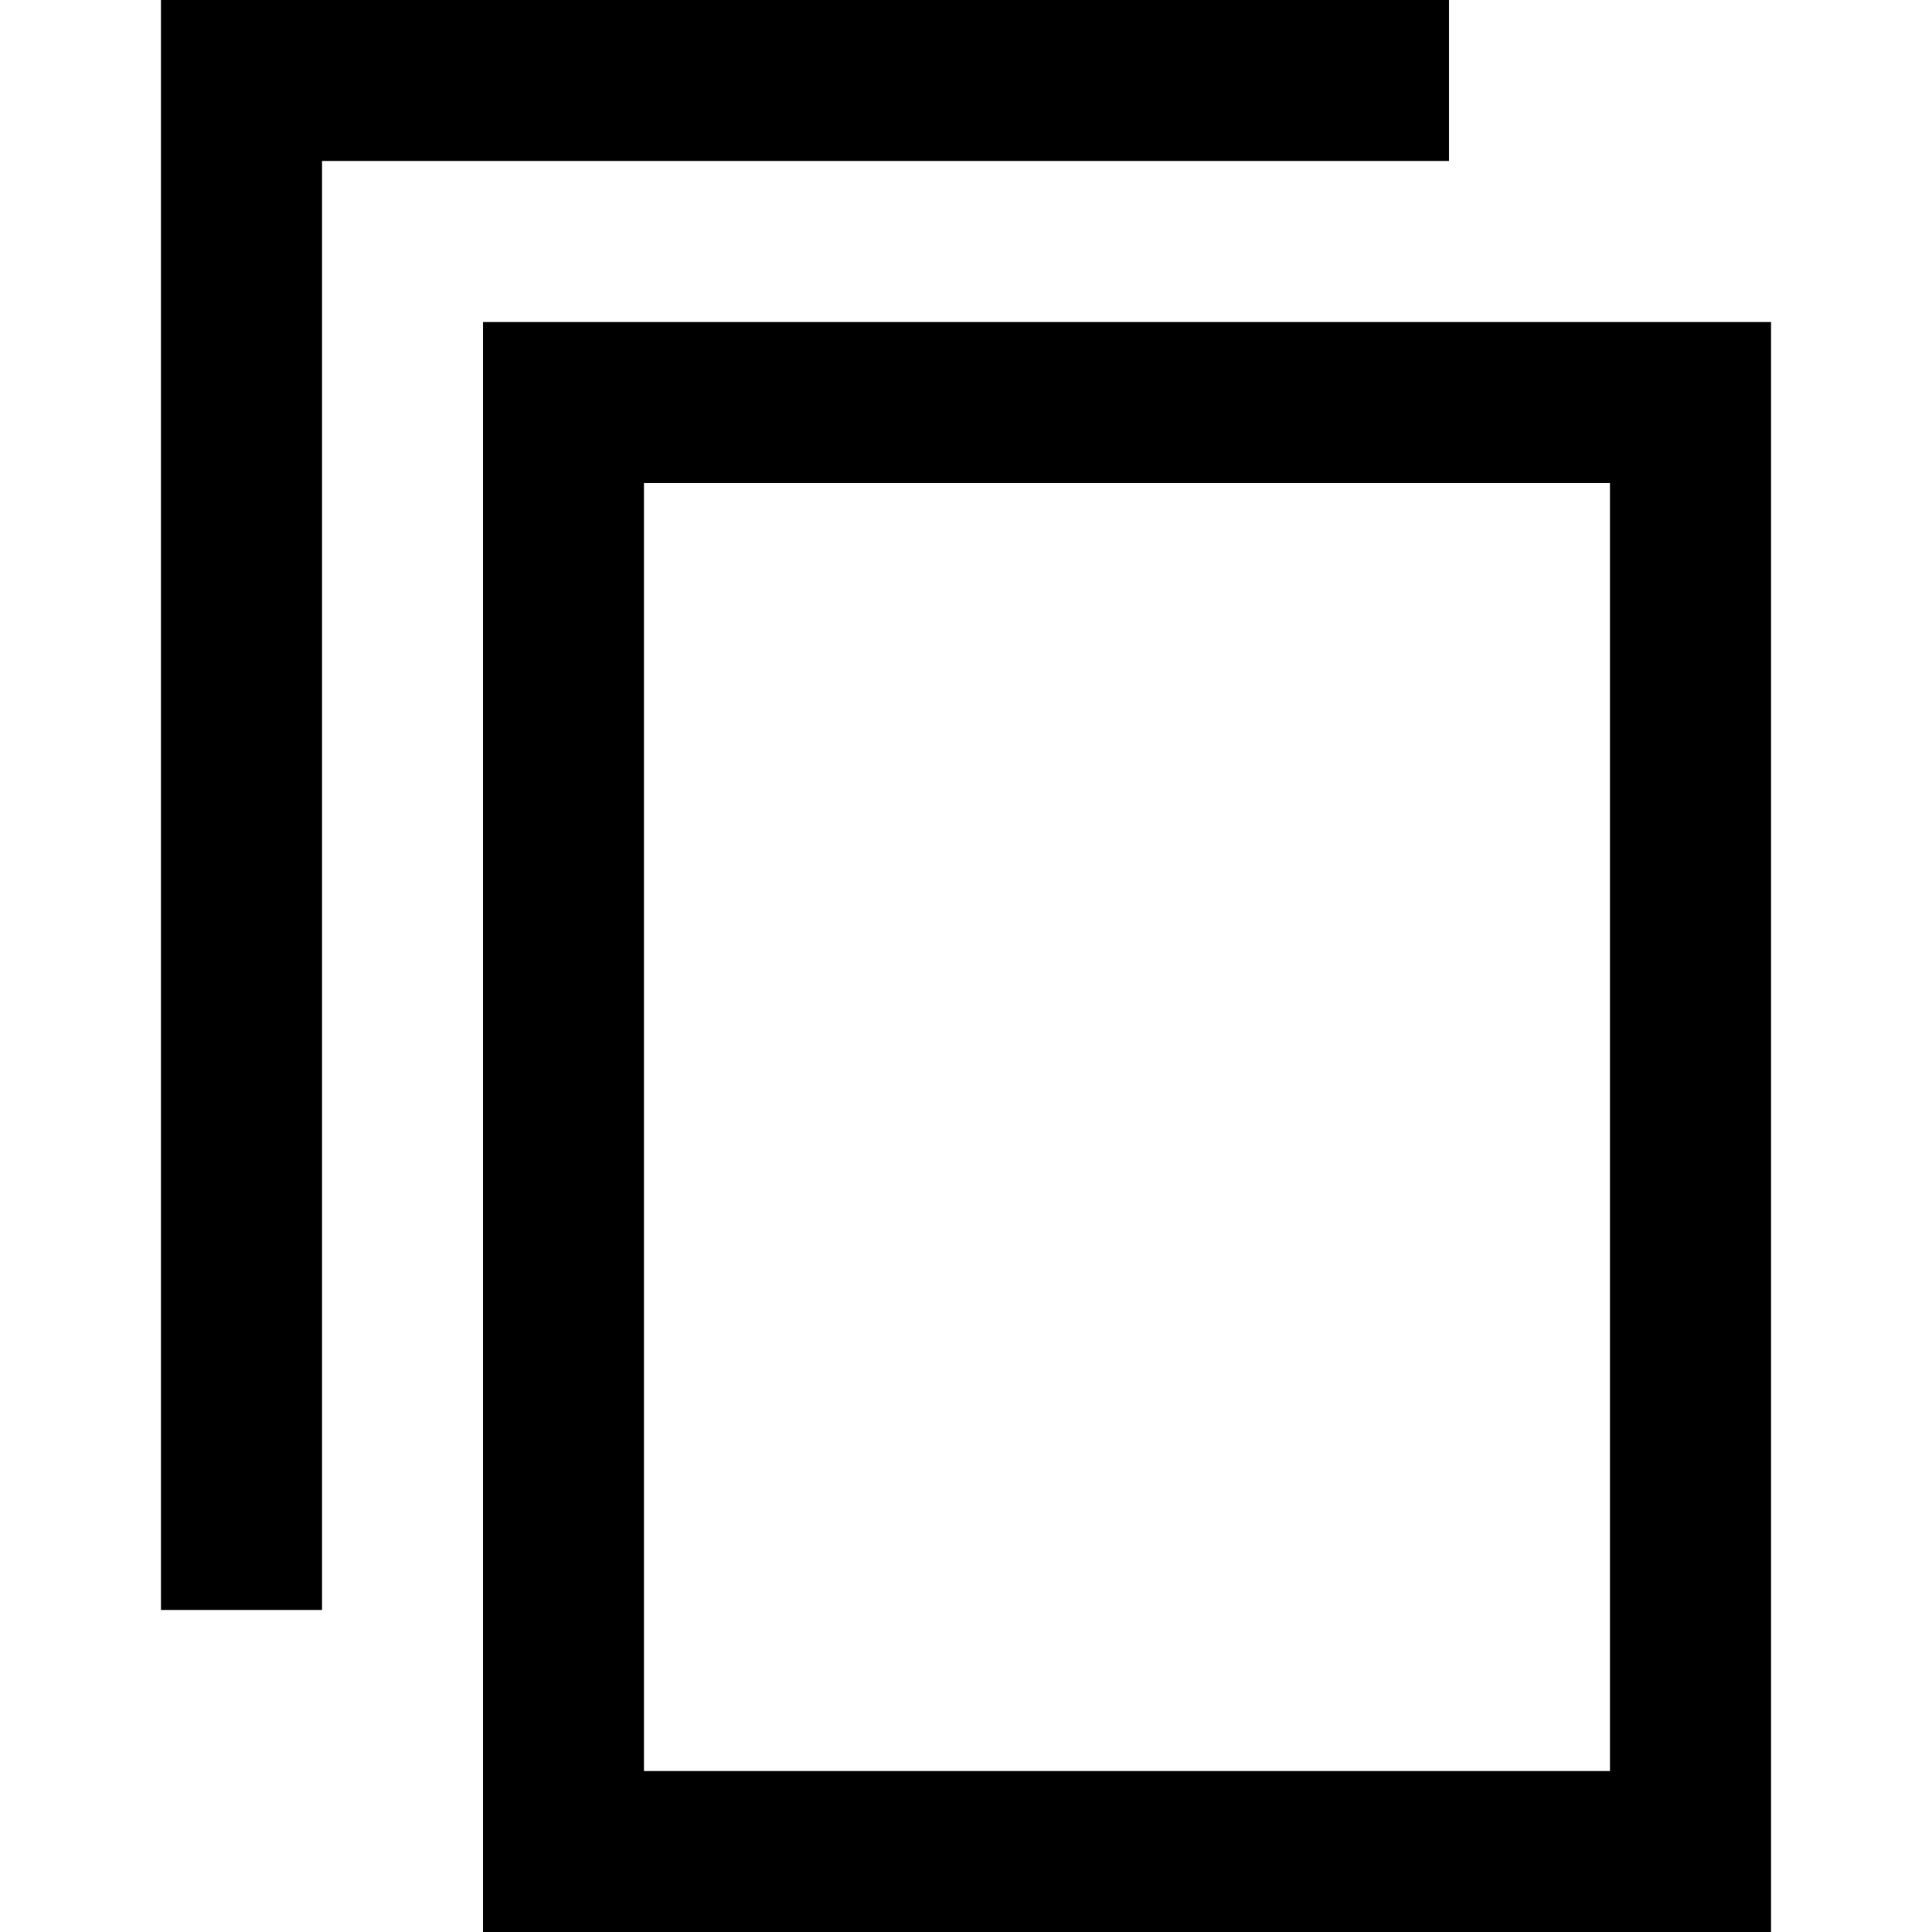 <?xml version="1.0" encoding="utf-8"?>
<!-- Generator: Adobe Illustrator 19.2.1, SVG Export Plug-In . SVG Version: 6.00 Build 0)  -->
<!DOCTYPE svg PUBLIC "-//W3C//DTD SVG 1.1//EN" "http://www.w3.org/Graphics/SVG/1.1/DTD/svg11.dtd">
<svg version="1.1" xmlns="http://www.w3.org/2000/svg" xmlns:xlink="http://www.w3.org/1999/xlink" x="0px" y="0px"
	 viewBox="0 0 24 24" enable-background="new 0 0 24 24" xml:space="preserve">
<g id="Layer_1">
	<path d="M22,24H6V4h16V24z M8,22h12V6H8V22z M4,2h14V0H2v20h2V2z"/>
</g>
<g id="Layer_2" display="none">
	<g display="inline">
		<rect x="7" y="5" fill="none" stroke="#ED1C24" stroke-width="2" stroke-miterlimit="10" width="14" height="18"/>
		<polyline fill="none" stroke="#ED1C24" stroke-width="2" stroke-miterlimit="10" points="3,20 3,1 18,1 		"/>
	</g>
</g>
</svg>
